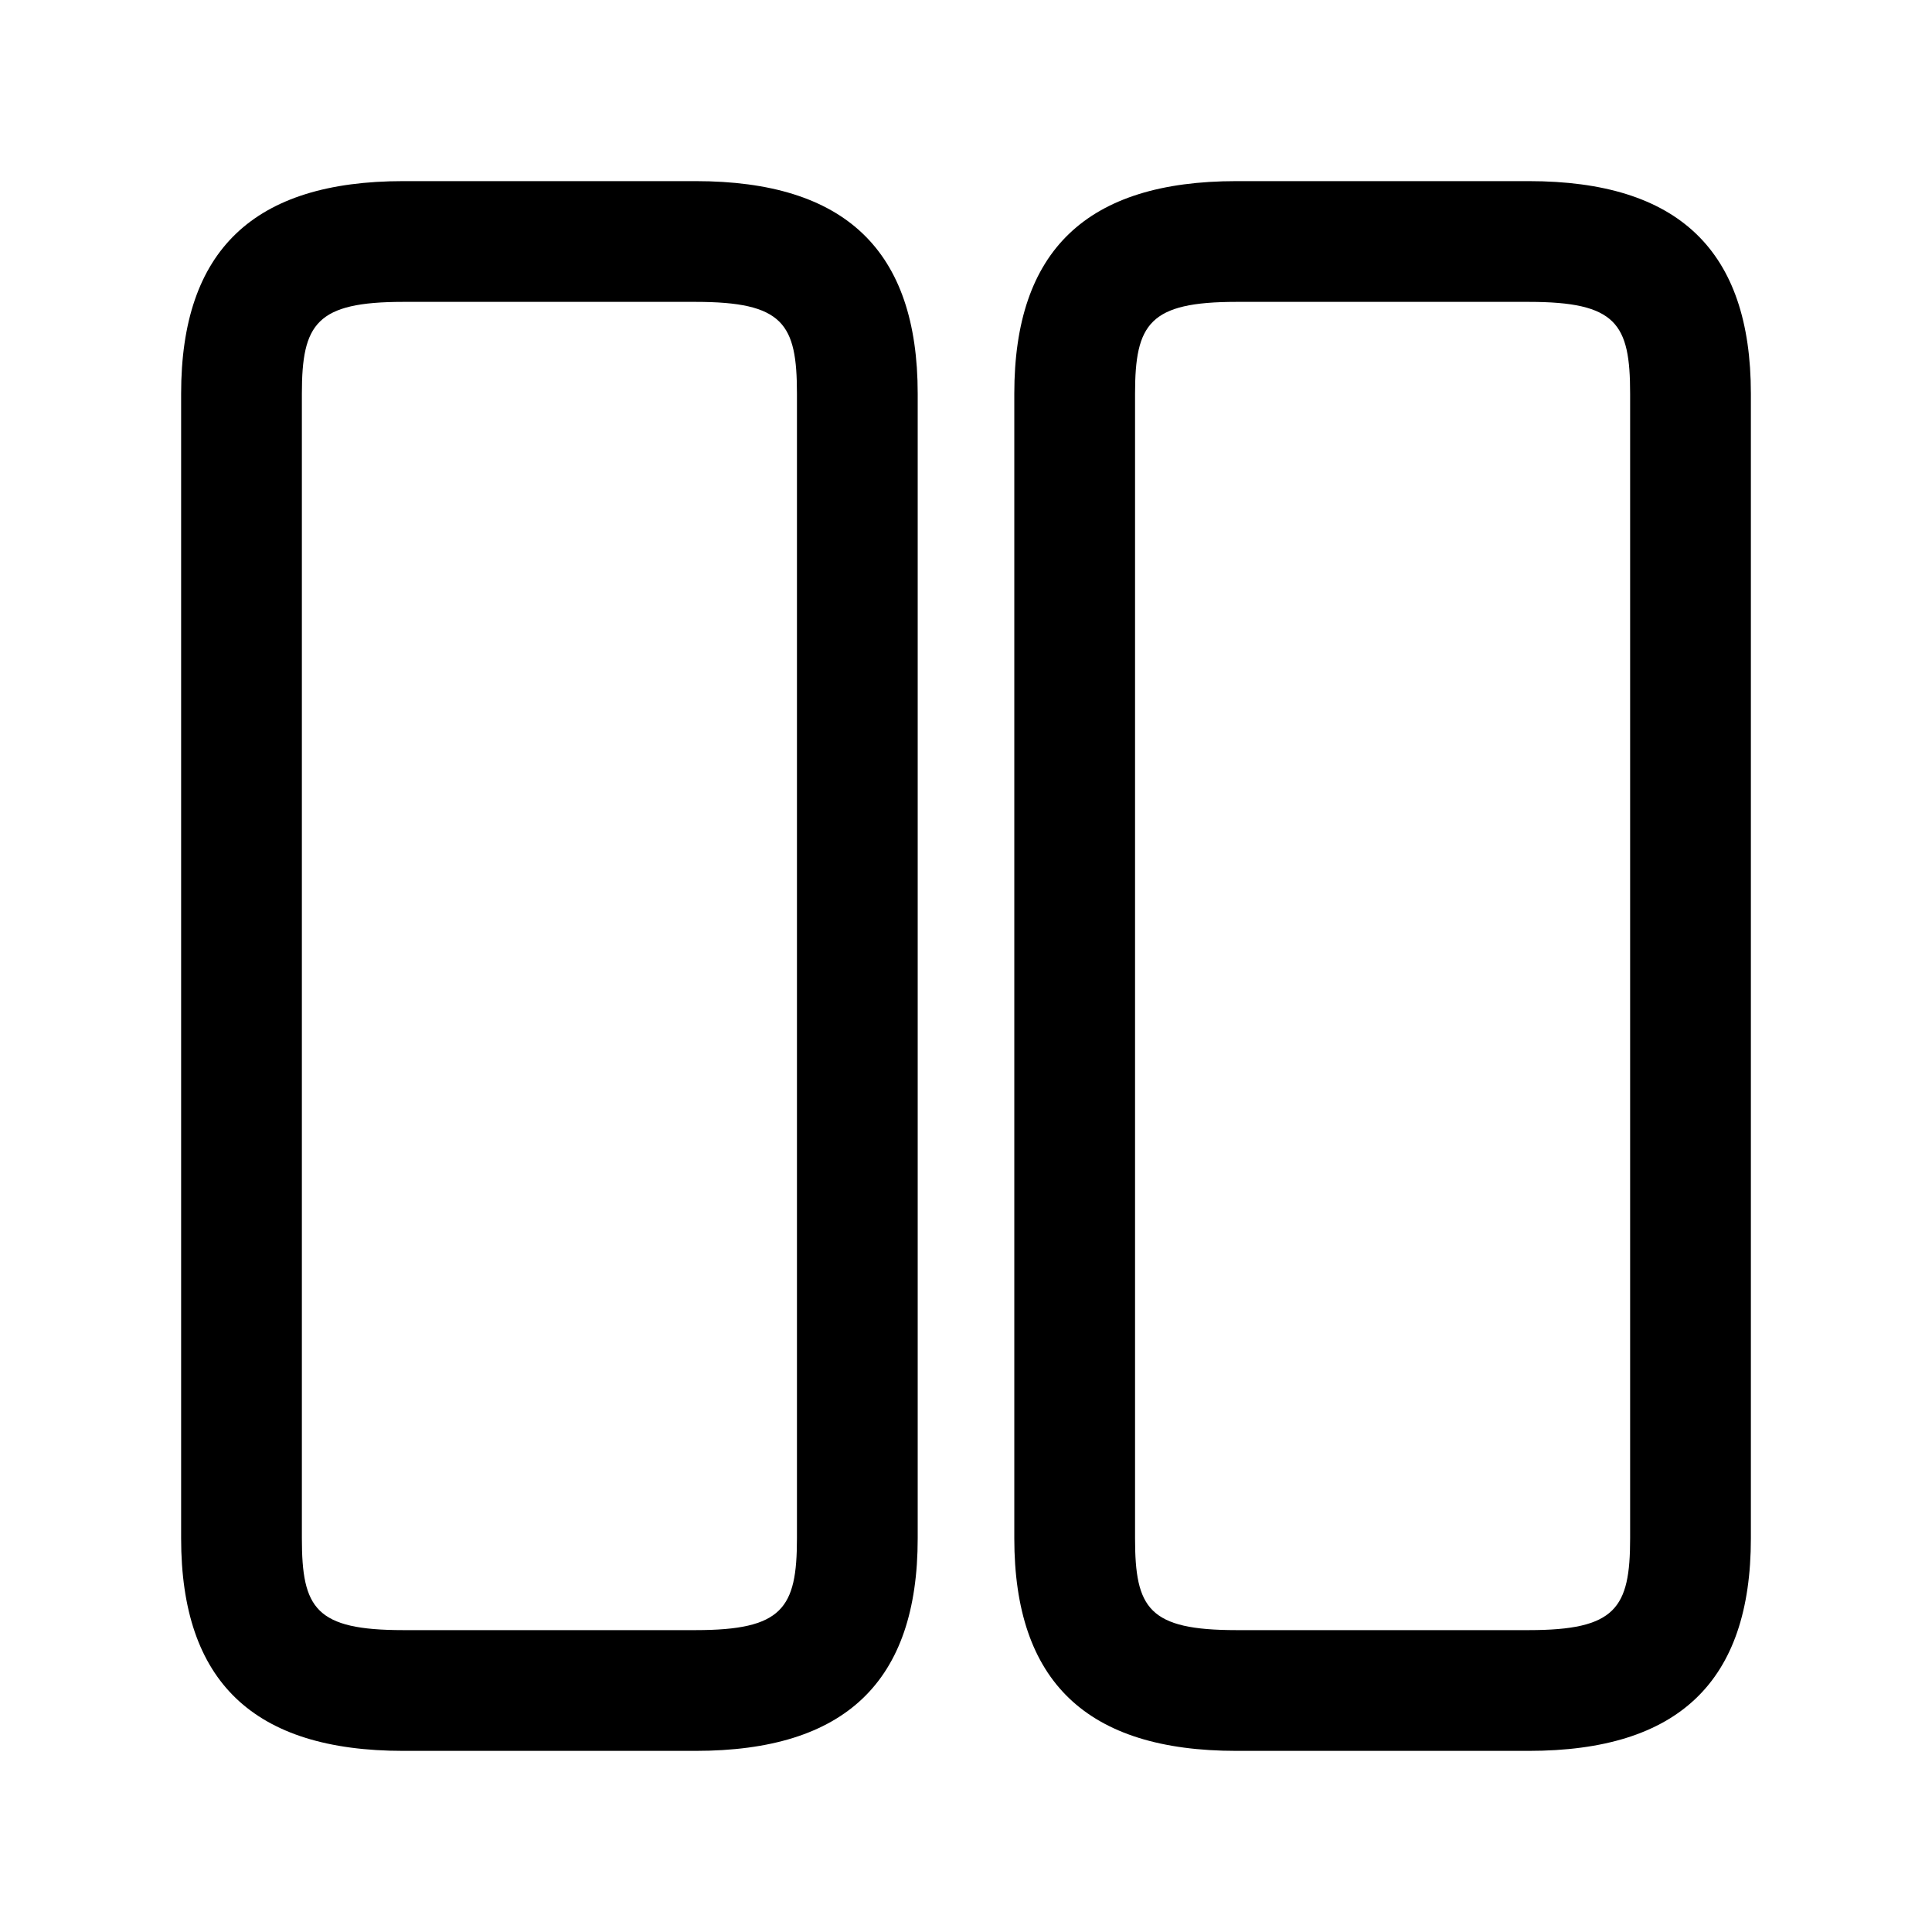 <svg width="16" height="16" viewBox="0 0 16 16" fill="none" xmlns="http://www.w3.org/2000/svg">
<path d="M5.76 14.5H3.34C2.1 14.5 1.5 13.927 1.5 12.74V3.26C1.5 2.073 2.1 1.5 3.34 1.5H5.76C7 1.5 7.6 2.073 7.6 3.26V12.74C7.6 13.927 7 14.5 5.76 14.5ZM3.34 2.5C2.62 2.5 2.5 2.68 2.5 3.26V12.74C2.5 13.32 2.613 13.5 3.34 13.5H5.76C6.48 13.5 6.6 13.32 6.6 12.74V3.26C6.6 2.68 6.487 2.5 5.76 2.5H3.34Z" fill="currentColor"/>
<path d="M12.66 14.5H10.24C9 14.5 8.4 13.927 8.4 12.74V3.26C8.4 2.073 9 1.5 10.24 1.5H12.66C13.9 1.5 14.5 2.073 14.5 3.26V12.74C14.5 13.927 13.9 14.5 12.66 14.5ZM10.24 2.5C9.52 2.5 9.4 2.68 9.4 3.26V12.74C9.4 13.32 9.513 13.5 10.24 13.5H12.66C13.38 13.5 13.5 13.32 13.5 12.74V3.26C13.5 2.68 13.387 2.5 12.66 2.5H10.24Z" fill="currentColor"/>
</svg>
